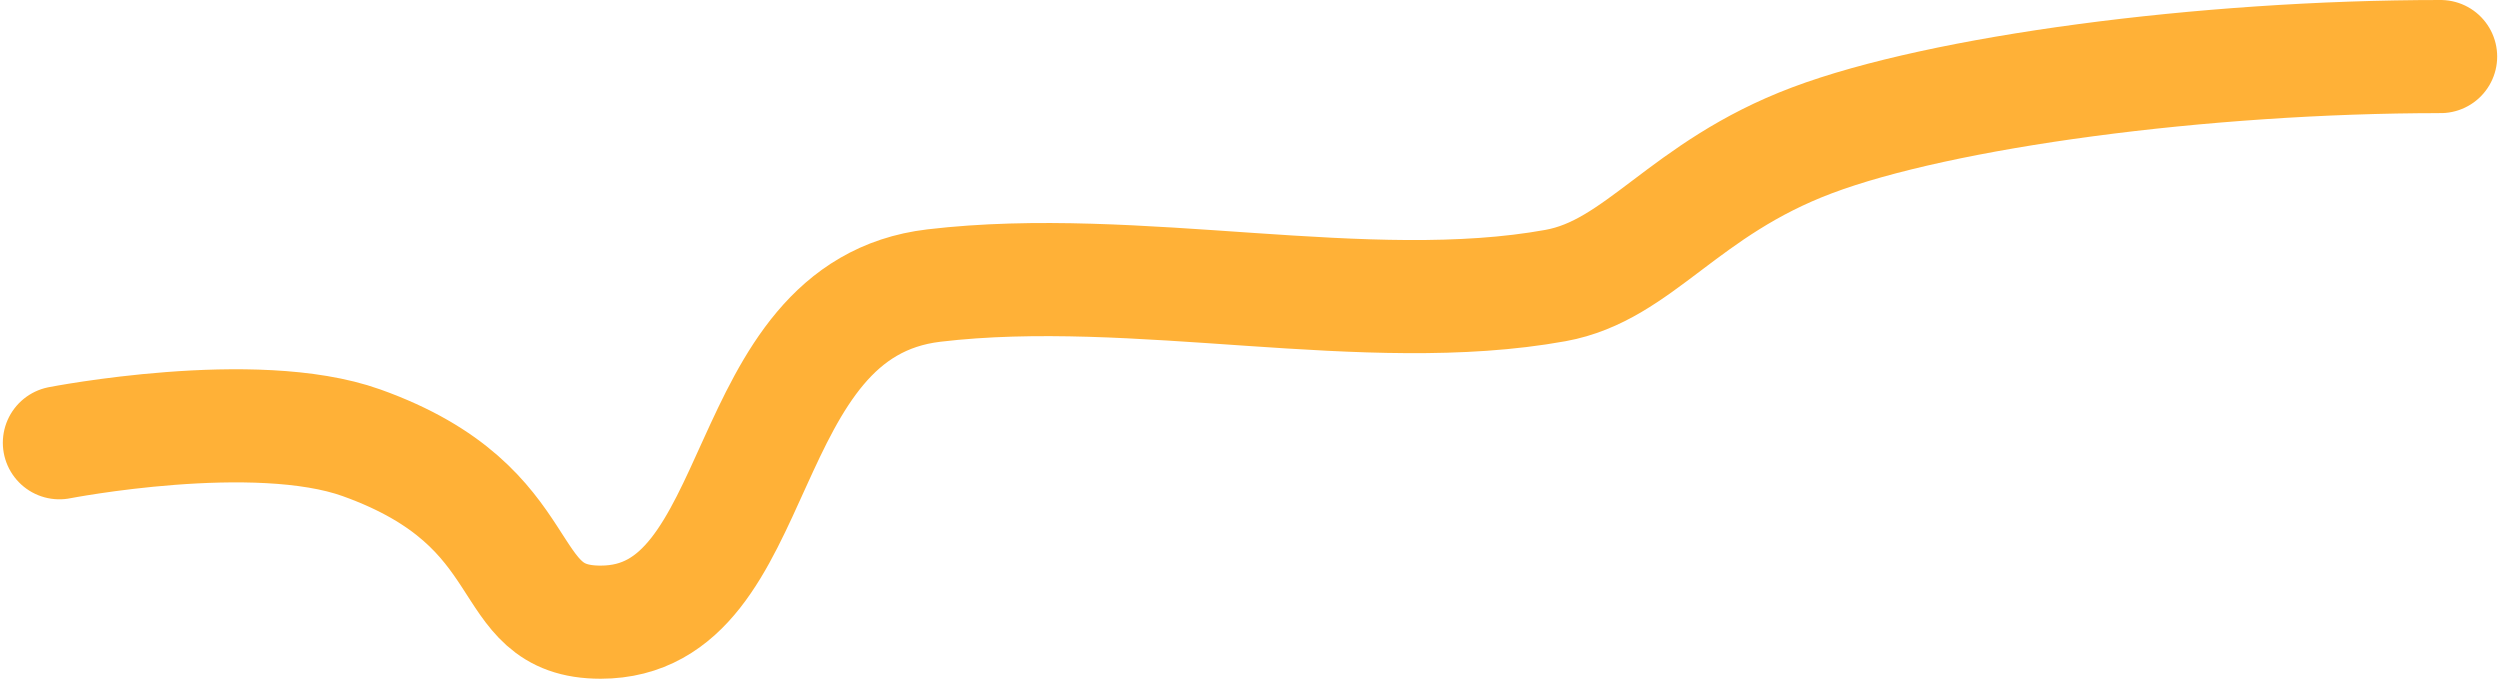 <svg width="442" height="120" viewBox="0 0 442 120" fill="none" xmlns="http://www.w3.org/2000/svg">
<path d="M431.5 10C389.523 10 343.226 16.205 320.386 24.804C297.545 33.402 289.84 47.796 275.014 50.483C241.68 56.526 200.938 46.254 165.134 50.483C129.331 54.713 136.121 110 106.182 110C87.577 110 95.996 89.758 63.897 78.278C45.069 71.544 10.5 78.278 10.5 78.278" stroke="#FFB137" stroke-width="20" stroke-linecap="round" stroke-linejoin="round"/>
</svg>
